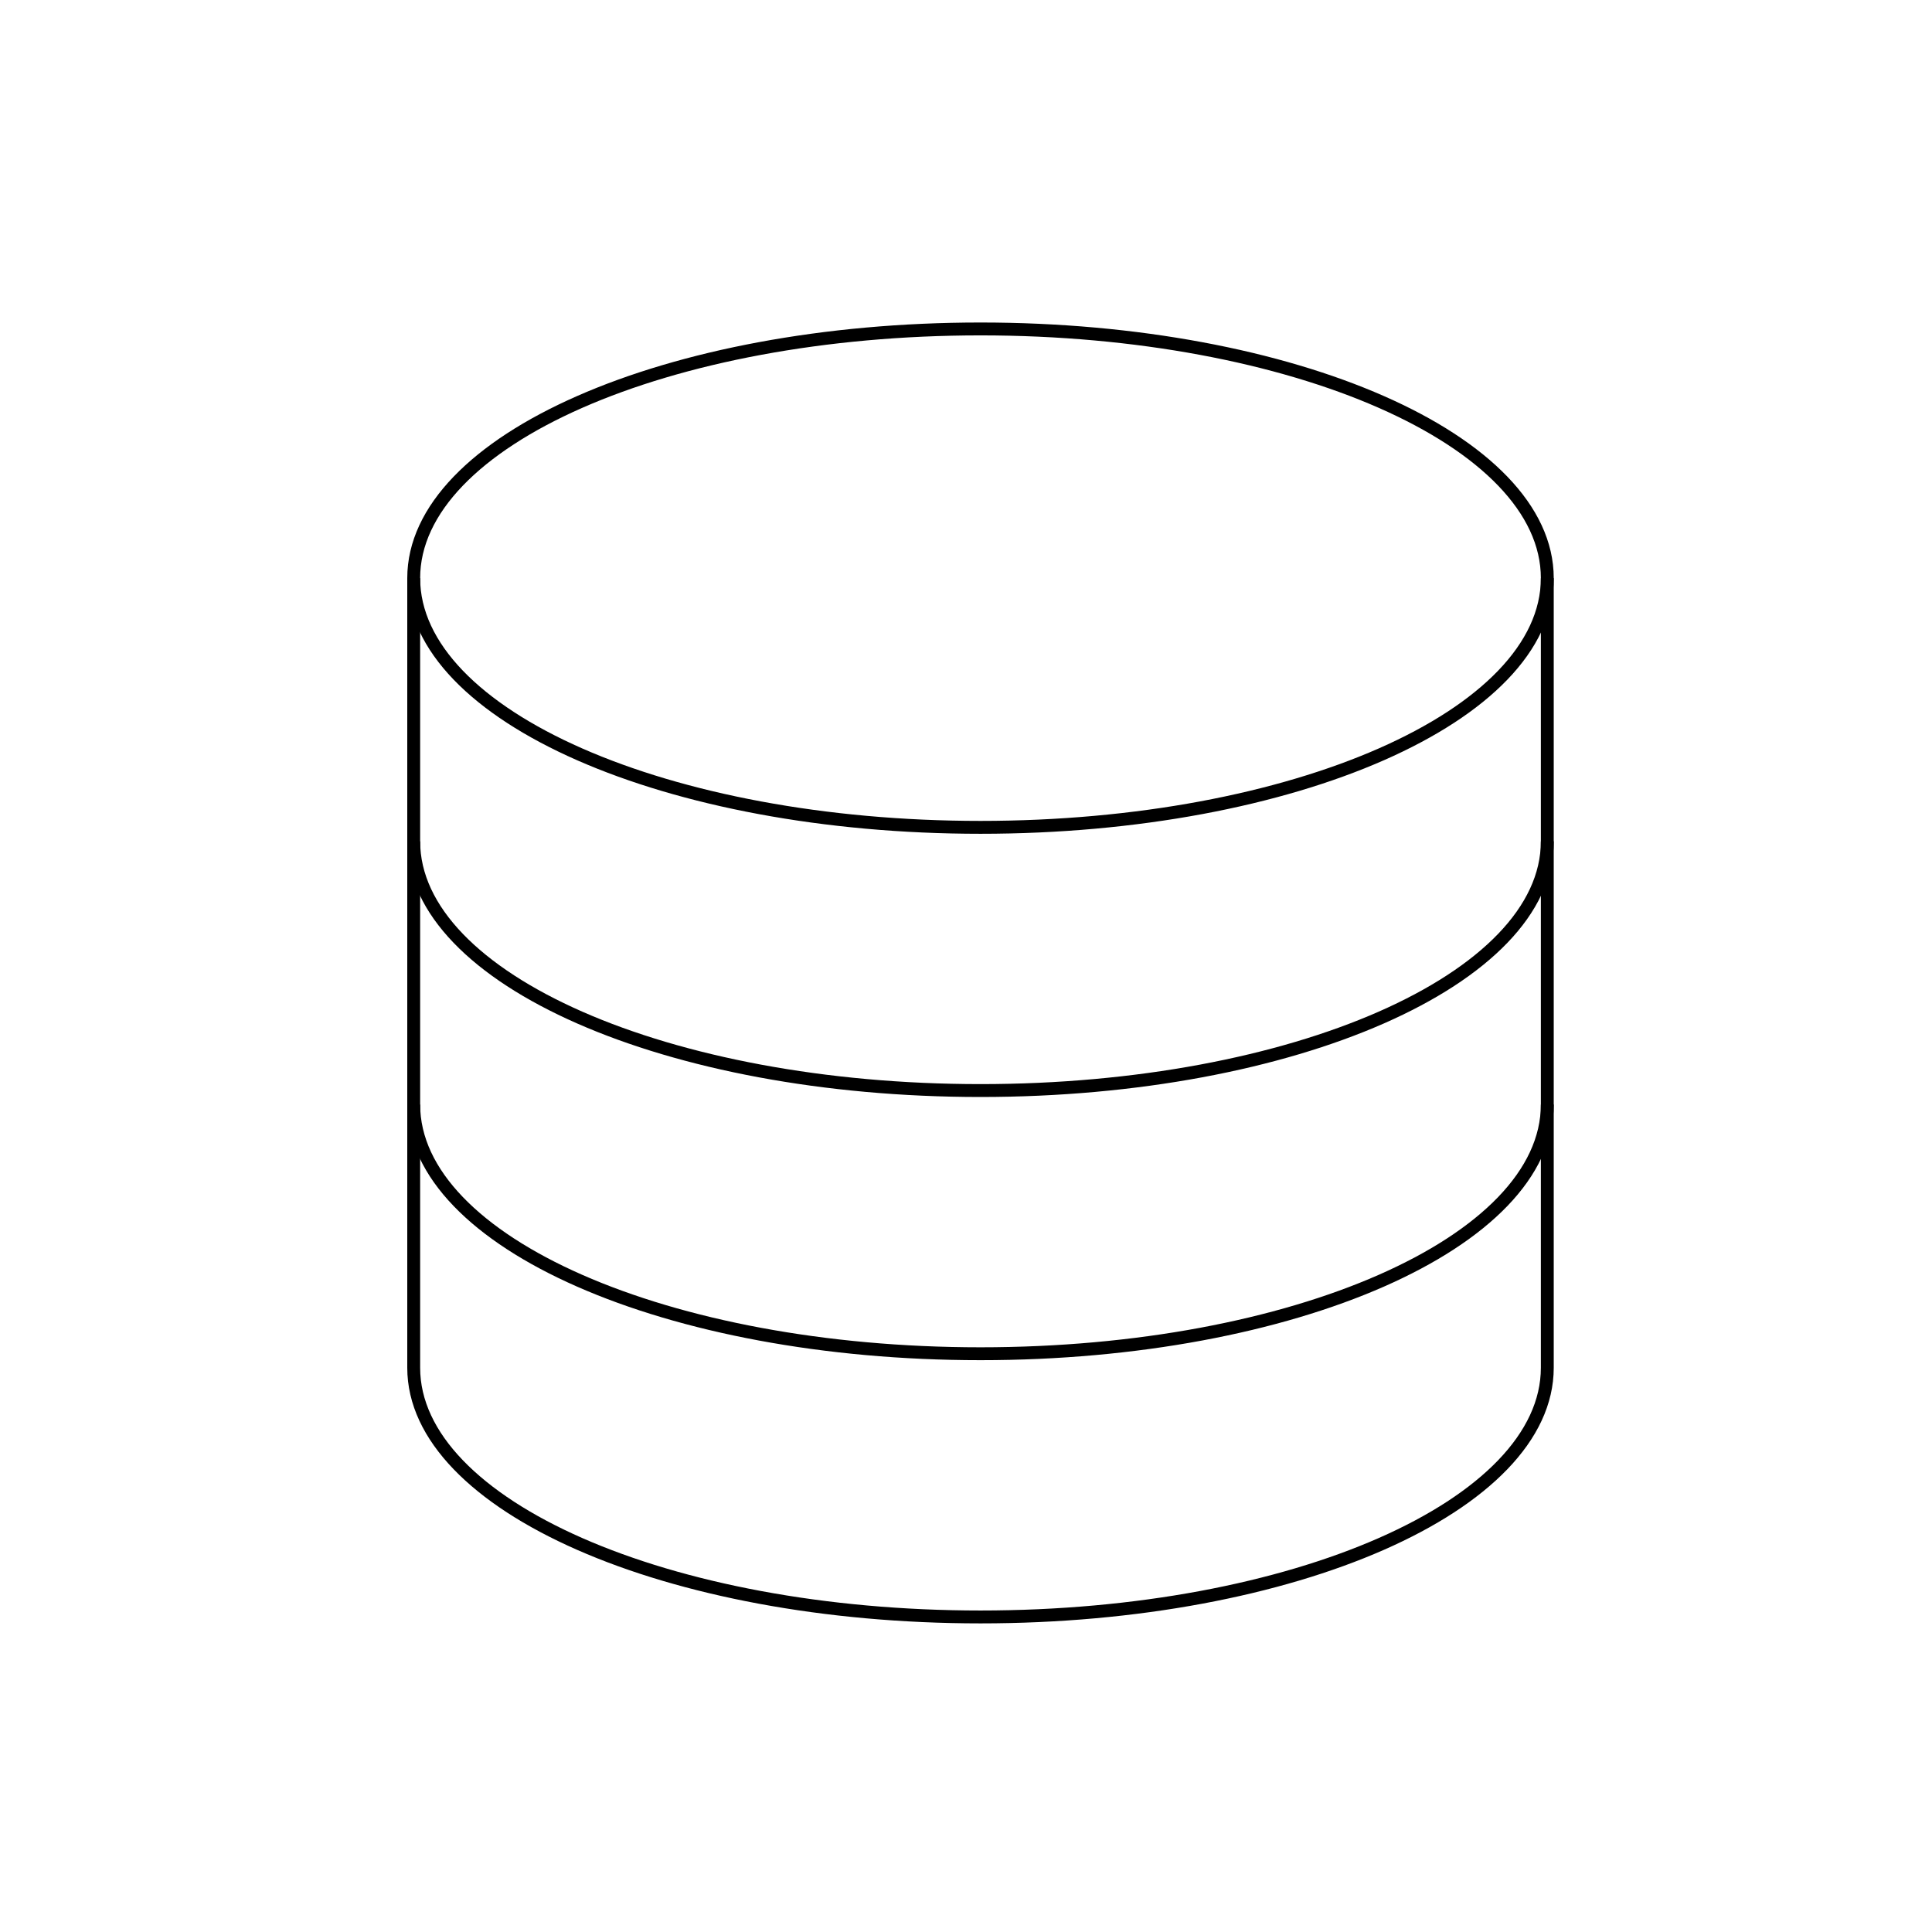 <?xml version="1.0" encoding="utf-8"?>
<!-- Generator: Adobe Illustrator 17.0.2, SVG Export Plug-In . SVG Version: 6.00 Build 0)  -->
<!DOCTYPE svg PUBLIC "-//W3C//DTD SVG 1.1//EN" "http://www.w3.org/Graphics/SVG/1.1/DTD/svg11.dtd">
<svg version="1.1" id="Layer_1" xmlns="http://www.w3.org/2000/svg" xmlns:xlink="http://www.w3.org/1999/xlink" x="0px" y="0px"
	 width="150px" height="150px" viewBox="0 0 150 150" enable-background="new 0 0 150 150" xml:space="preserve">
<g>
	<path fill="none" stroke="#000000" stroke-miterlimit="10" d="M32.12,44.887c0-10.686,19.702-19.348,44.006-19.348
		s44.006,8.662,44.006,19.348v61.304c0,10.686-19.702,19.348-44.006,19.348s-44.006-8.662-44.006-19.348V44.887z"/>
	<path fill="none" stroke="#000000" stroke-miterlimit="10" d="M32.12,44.887c0,10.686,19.702,19.348,44.006,19.348
		s44.006-8.662,44.006-19.348"/>
	<path fill="none" stroke="#000000" stroke-miterlimit="10" d="M32.12,65.322c0,10.686,19.702,19.348,44.006,19.348
		s44.006-8.662,44.006-19.348"/>
	<path fill="none" stroke="#000000" stroke-miterlimit="10" d="M32.12,85.756c0,10.686,19.702,19.348,44.006,19.348
		s44.006-8.662,44.006-19.348"/>
</g>
</svg>

